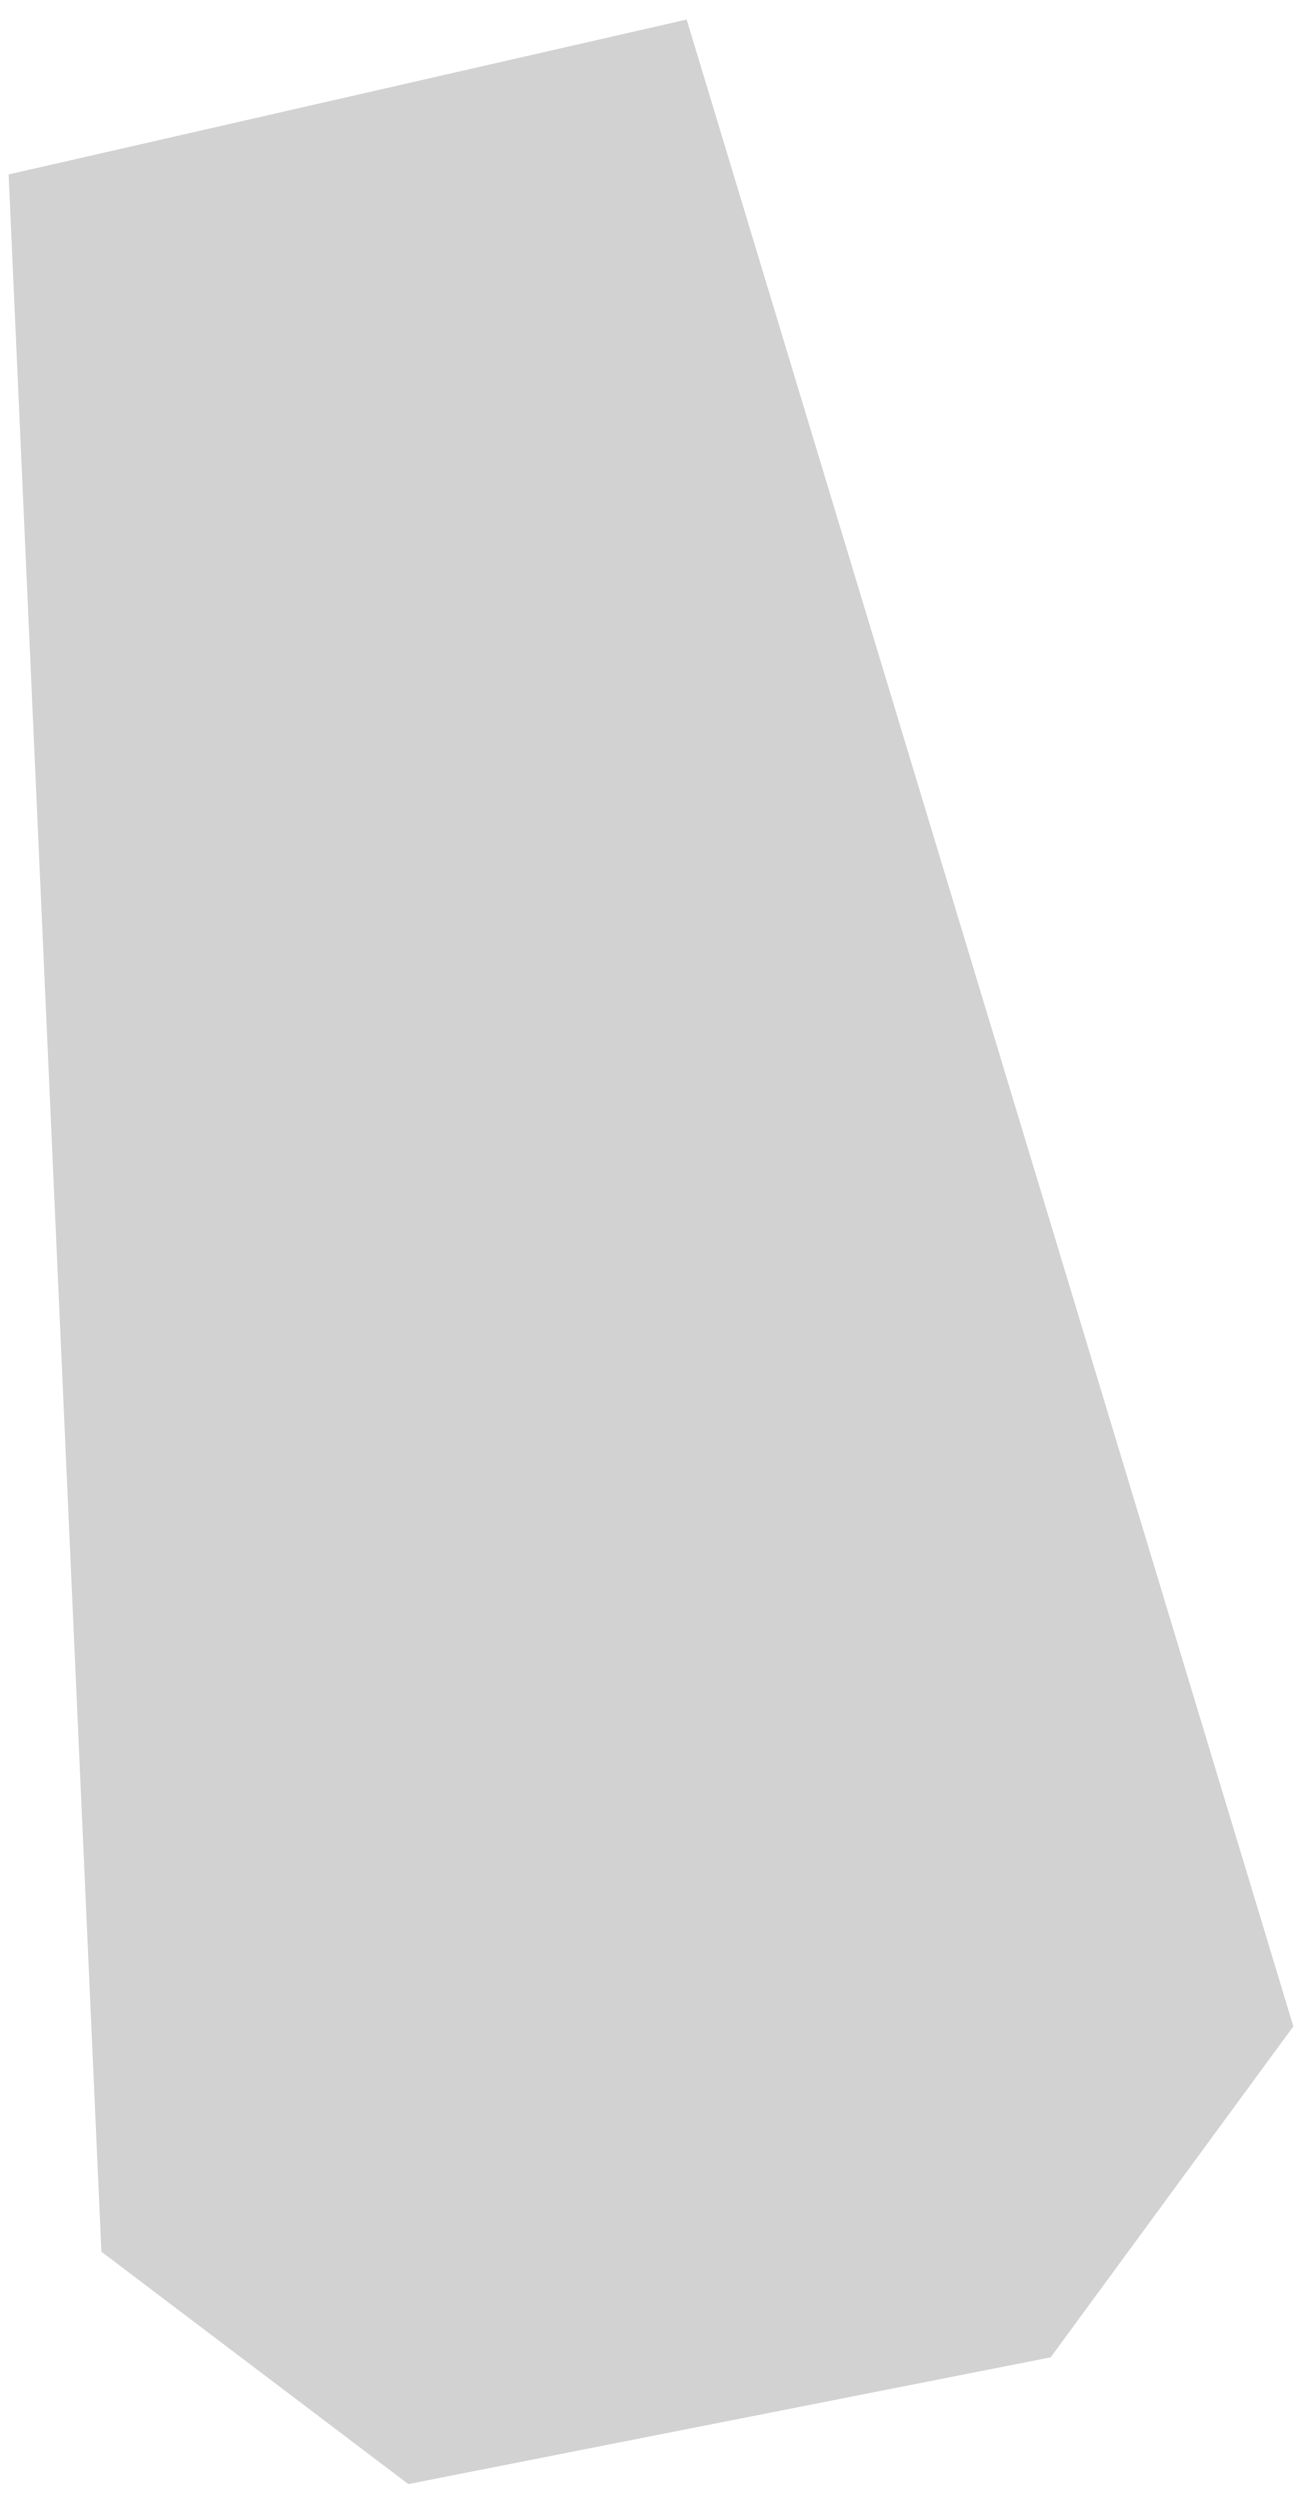 <svg width="98" height="188" viewBox="0 0 98 188" fill="#d2d2d2" xmlns="http://www.w3.org/2000/svg">
<path d="M7.627 169.332L0.648 13.119L51.645 1.469L97.274 152.387L79.022 177.275L30.71 186.807L7.627 169.332Z" stroke="none"/>
</svg>
